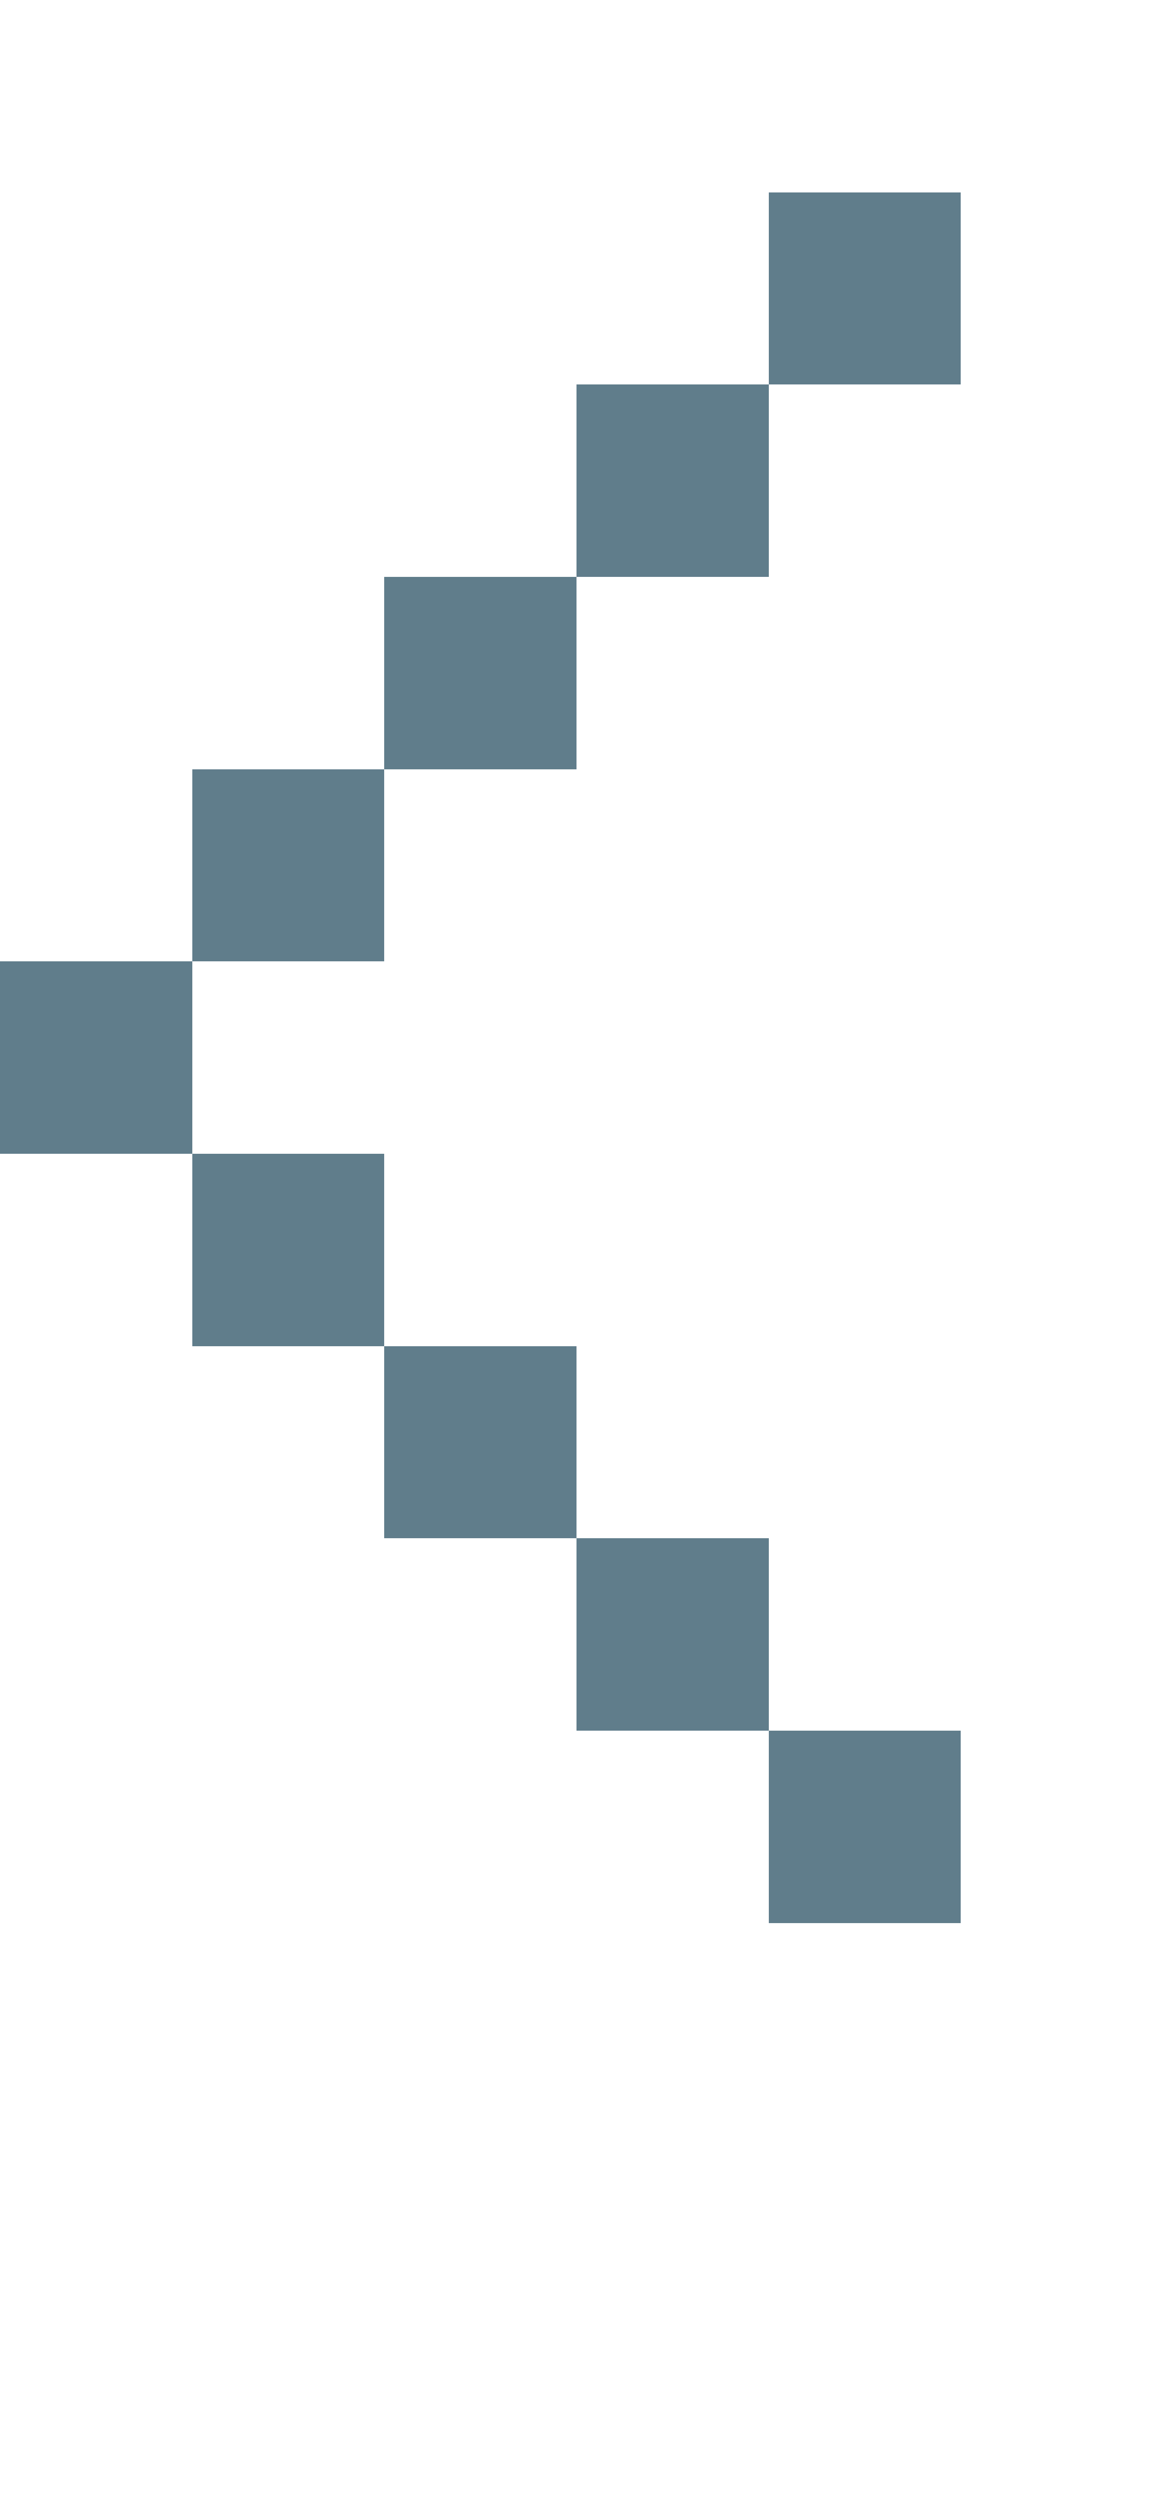 <svg version="1.1" xmlns="http://www.w3.org/2000/svg" xmlns:xlink="http://www.w3.org/1999/xlink" shape-rendering="crispEdges" width="6" height="13" viewBox="0 0 6 13"><g><path fill="rgba(96,125,139,1.00)" d="M4,1h1v1h-1ZM3,2h1v1h-1ZM2,3h1v1h-1ZM1,4h1v1h-1ZM0,5h1v1h-1ZM1,6h1v1h-1ZM2,7h1v1h-1ZM3,8h1v1h-1ZM4,9h1v1h-1Z"></path></g></svg>